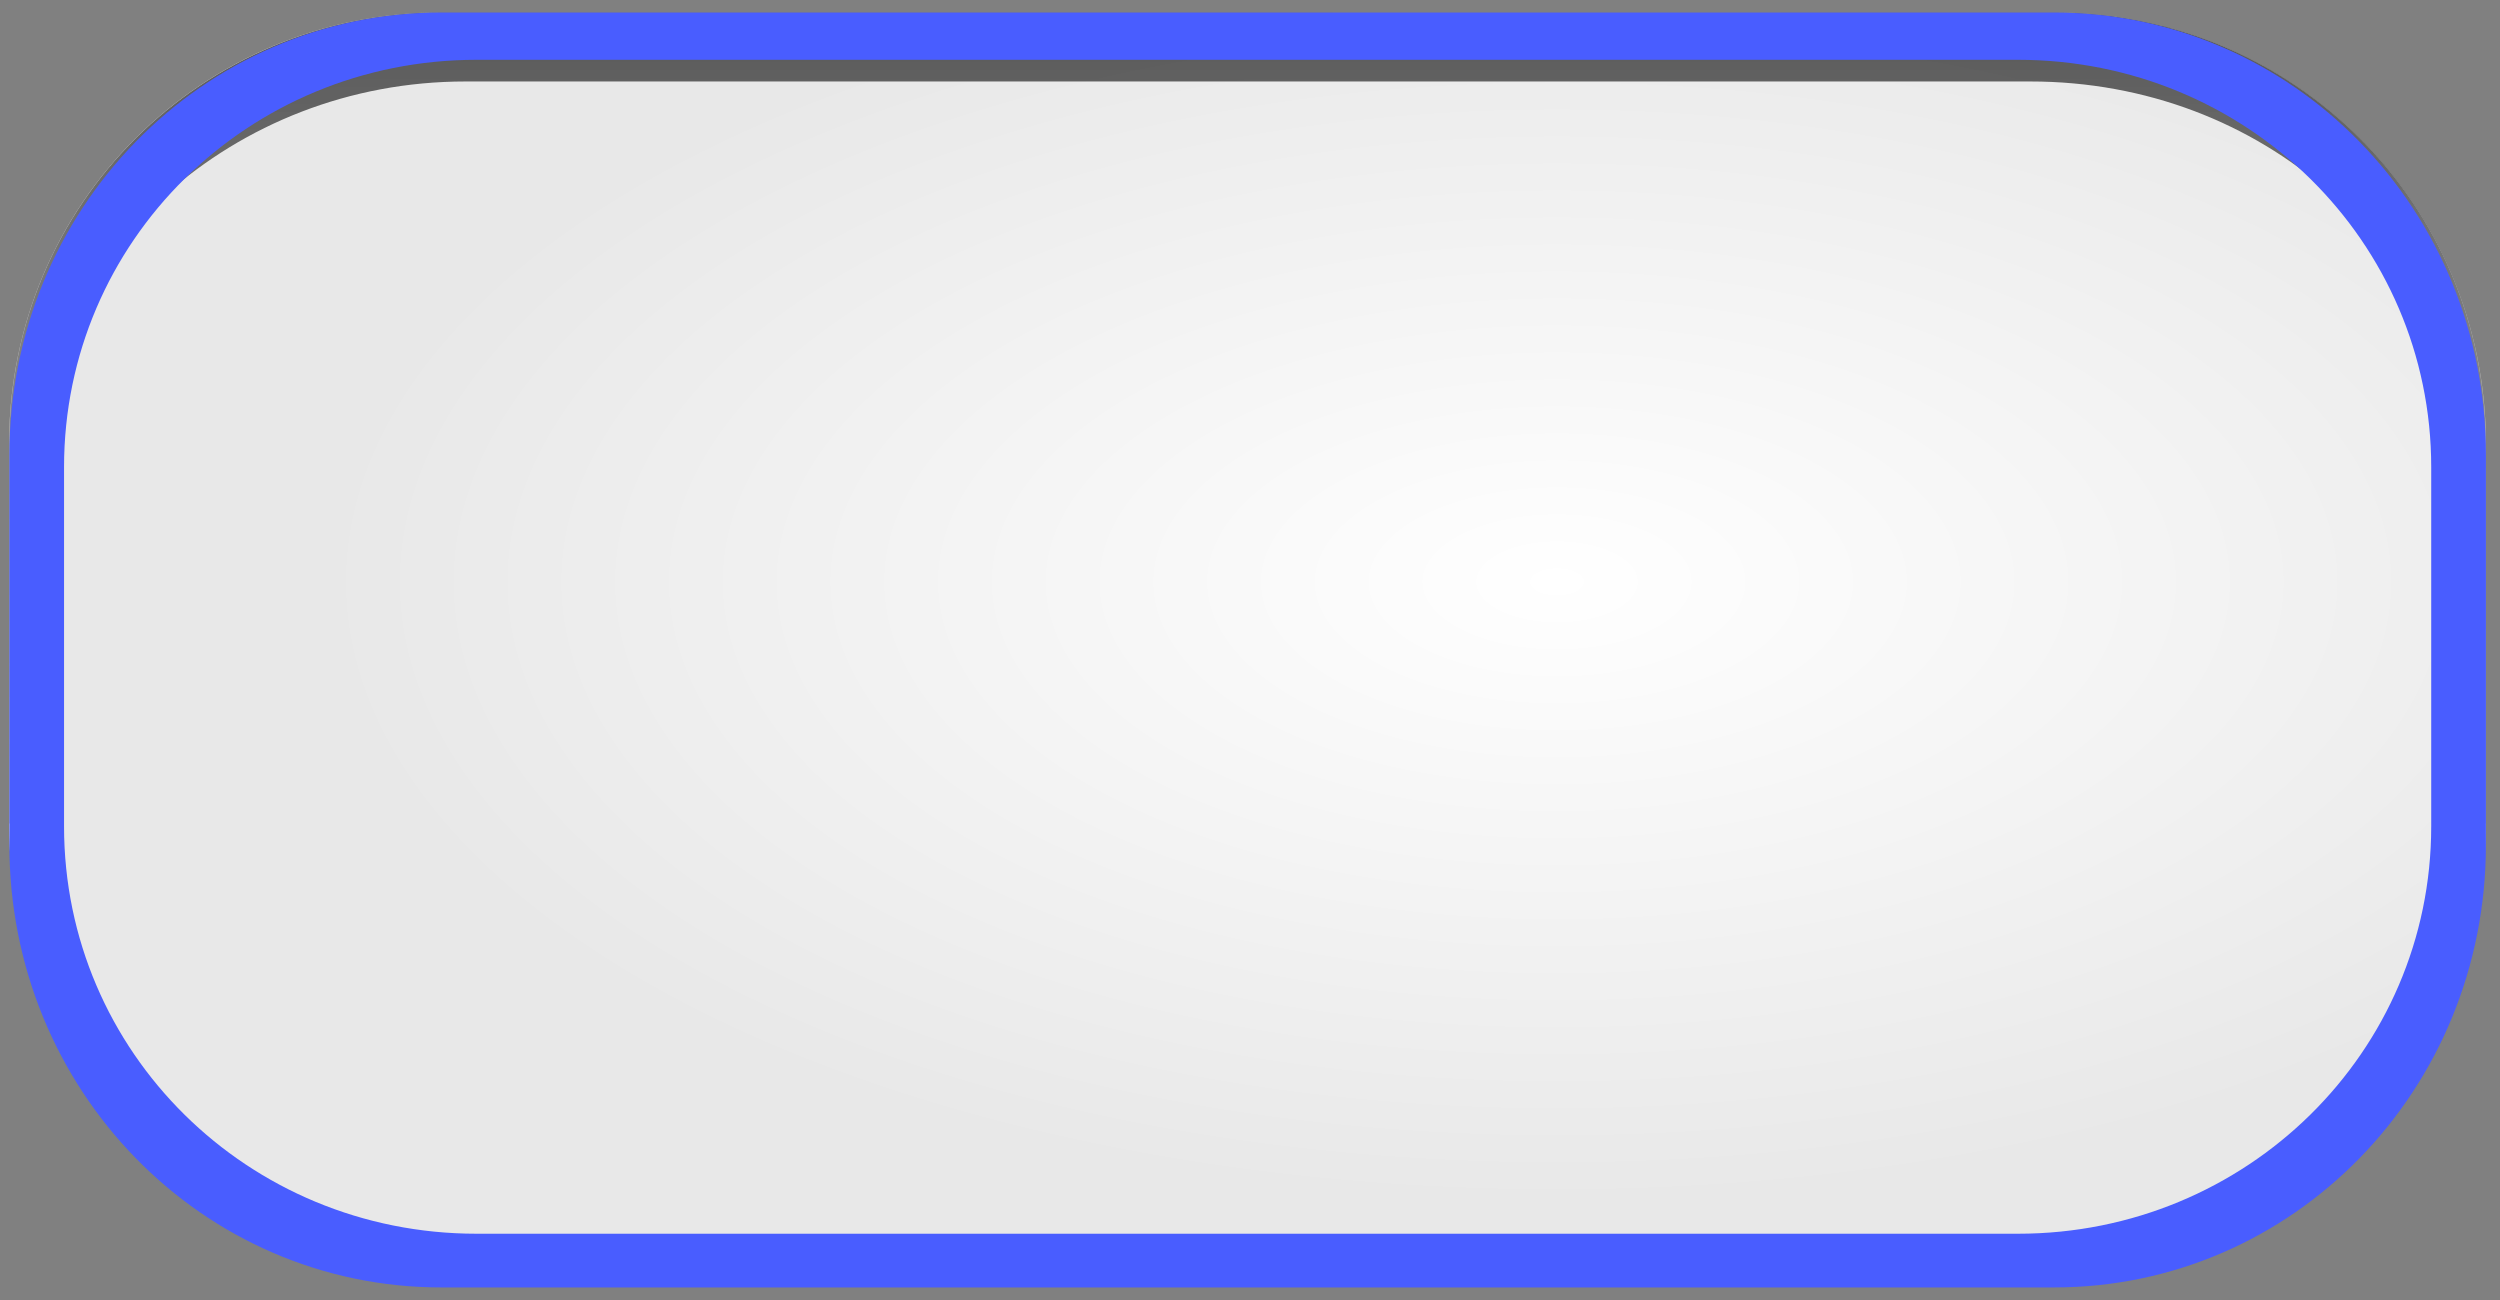 <?xml version="1.0" encoding="UTF-8" standalone="no"?>
<!-- Created with Inkscape (http://www.inkscape.org/) -->

<svg
   xmlns:dc="http://purl.org/dc/elements/1.1/"
   xmlns:cc="http://creativecommons.org/ns#"
   xmlns:rdf="http://www.w3.org/1999/02/22-rdf-syntax-ns#"
   xmlns:svg="http://www.w3.org/2000/svg"
   xmlns="http://www.w3.org/2000/svg"
   xmlns:xlink="http://www.w3.org/1999/xlink"
   xmlns:sodipodi="http://sodipodi.sourceforge.net/DTD/sodipodi-0.dtd"
   xmlns:inkscape="http://www.inkscape.org/namespaces/inkscape"
   width="100"
   height="52"
   id="svg3982"
   version="1.1"
   inkscape:version="0.48.2 r9819"
   sodipodi:docname="meegotouch-textedit-background-selected.svg">
  <rect width="100%" height="100%" fill="#808080" stroke="none"/>
  <defs
     id="defs3984">
    <linearGradient
       id="linearGradient3935">
      <stop
         style="stop-color:#ffffff;stop-opacity:1;"
         offset="0"
         id="stop3937" />
      <stop
         style="stop-color:#e8e8e8;stop-opacity:1;"
         offset="1"
         id="stop3939" />
    </linearGradient>
    <linearGradient
       id="linearGradient3861">
      <stop
         id="stop3863"
         offset="0"
         style="stop-color:#cecece;stop-opacity:1;" />
      <stop
         id="stop3865"
         offset="1"
         style="stop-color:#ffffff;stop-opacity:1;" />
    </linearGradient>
    <linearGradient
       inkscape:collect="always"
       xlink:href="#linearGradient3845"
       id="linearGradient3952"
       gradientUnits="userSpaceOnUse"
       gradientTransform="translate(-0.297,-0.297)"
       x1="48.414"
       y1="1001.206"
       x2="48.414"
       y2="1032.966" />
    <linearGradient
       id="linearGradient3845">
      <stop
         style="stop-color:#282828;stop-opacity:1;"
         offset="0"
         id="stop3847" />
      <stop
         style="stop-color:#505050;stop-opacity:0.502;"
         offset="1"
         id="stop3849" />
    </linearGradient>
    <linearGradient
       inkscape:collect="always"
       xlink:href="#linearGradient3845"
       id="linearGradient5507"
       gradientUnits="userSpaceOnUse"
       gradientTransform="matrix(1.017,0,0,1.016,-1.294,-16.008)"
       x1="48.414"
       y1="1001.206"
       x2="48.414"
       y2="1032.966" />
    <linearGradient
       inkscape:collect="always"
       xlink:href="#linearGradient3861"
       id="linearGradient5510"
       gradientUnits="userSpaceOnUse"
       gradientTransform="matrix(1.017,0,0,1.016,-1.193,-16.008)"
       x1="48.216"
       y1="1019.587"
       x2="48.216"
       y2="1051.216" />
    <radialGradient
       inkscape:collect="always"
       xlink:href="#linearGradient3935"
       id="radialGradient5513"
       gradientUnits="userSpaceOnUse"
       gradientTransform="matrix(1.017,0,0,0.51,-0.991,502.462)"
       cx="62.216"
       cy="1021.909"
       fx="62.216"
       fy="1021.909"
       r="48.694" />
  </defs>
  <sodipodi:namedview
     id="base"
     pagecolor="#ffffff"
     bordercolor="#666666"
     borderopacity="1.0"
     inkscape:pageopacity="0.0"
     inkscape:pageshadow="2"
     inkscape:zoom="11.446016"
     inkscape:cx="49.900612"
     inkscape:cy="25.94655"
     inkscape:document-units="px"
     inkscape:current-layer="layer1"
     showgrid="false"
     inkscape:window-width="1649"
     inkscape:window-height="973"
     inkscape:window-x="109"
     inkscape:window-y="28"
     inkscape:window-maximized="0" />
  <g
     inkscape:label="Layer 1"
     inkscape:groupmode="layer"
     id="layer1"
     transform="translate(0,-1000.362)">
    <path
       id="rect3799"
       d="m 17.641,1000.86 64.518,0 c 9.572,0 17.277,7.694 17.277,17.251 l 0,15.2 c 0,9.557 -7.706,17.251 -17.277,17.251 l -64.518,0 c -9.572,0 -17.277,-7.694 -17.277,-17.251 l 0,-15.2 c 0,-9.557 7.706,-17.251 17.277,-17.251 z"
       style="fill:url(#radialGradient5513);fill-opacity:1"
       inkscape:connector-curvature="0" />
    <path
       style="opacity:0.75;fill:url(#linearGradient5507);fill-opacity:1"
       d="m 17.664,1000.86 c -9.572,0 -17.294,7.679 -17.294,17.236 l 0,15.204 c 0.006,0 0.026,10e-5 0.032,0 l 0.523,-14.104 C 1.818,1010.502 9.331,1003.621 18.618,1003.621 l 62.596,0 c 9.287,0 16.728,6.673 17.56,15.373 l 0.529,14.306 c 0.026,10e-5 0.101,0 0.127,0 l 0,-15.204 c 0,-9.557 -7.691,-17.236 -17.262,-17.236 z"
       id="rect3833"
       inkscape:connector-curvature="0"
       sodipodi:nodetypes="sscccsscccsss" />
    <path
       style="fill:#495dff;fill-opacity:1"
       d="m 17.656,1000.862 c -9.572,0 -17.281,7.896 -17.281,17.705 l 0,15.588 c 0,9.809 7.71,17.705 17.281,17.705 l 64.5,0 c 9.572,0 17.281,-7.896 17.281,-17.705 l 0,-15.588 c 0,-9.809 -7.71,-17.705 -17.281,-17.705 l -64.5,0 z m 1.406,1.892 61.656,0 c 9.148,0 16.531,7.266 16.531,16.294 l 0,14.369 c 0,9.027 -7.384,16.294 -16.531,16.294 l -61.656,0 c -9.148,0 -16.5,-7.266 -16.5,-16.294 l 0,-14.369 c 0,-9.027 7.352,-16.294 16.5,-16.294 z"
       id="path5515"
       inkscape:connector-curvature="0" />
  </g>
</svg>
